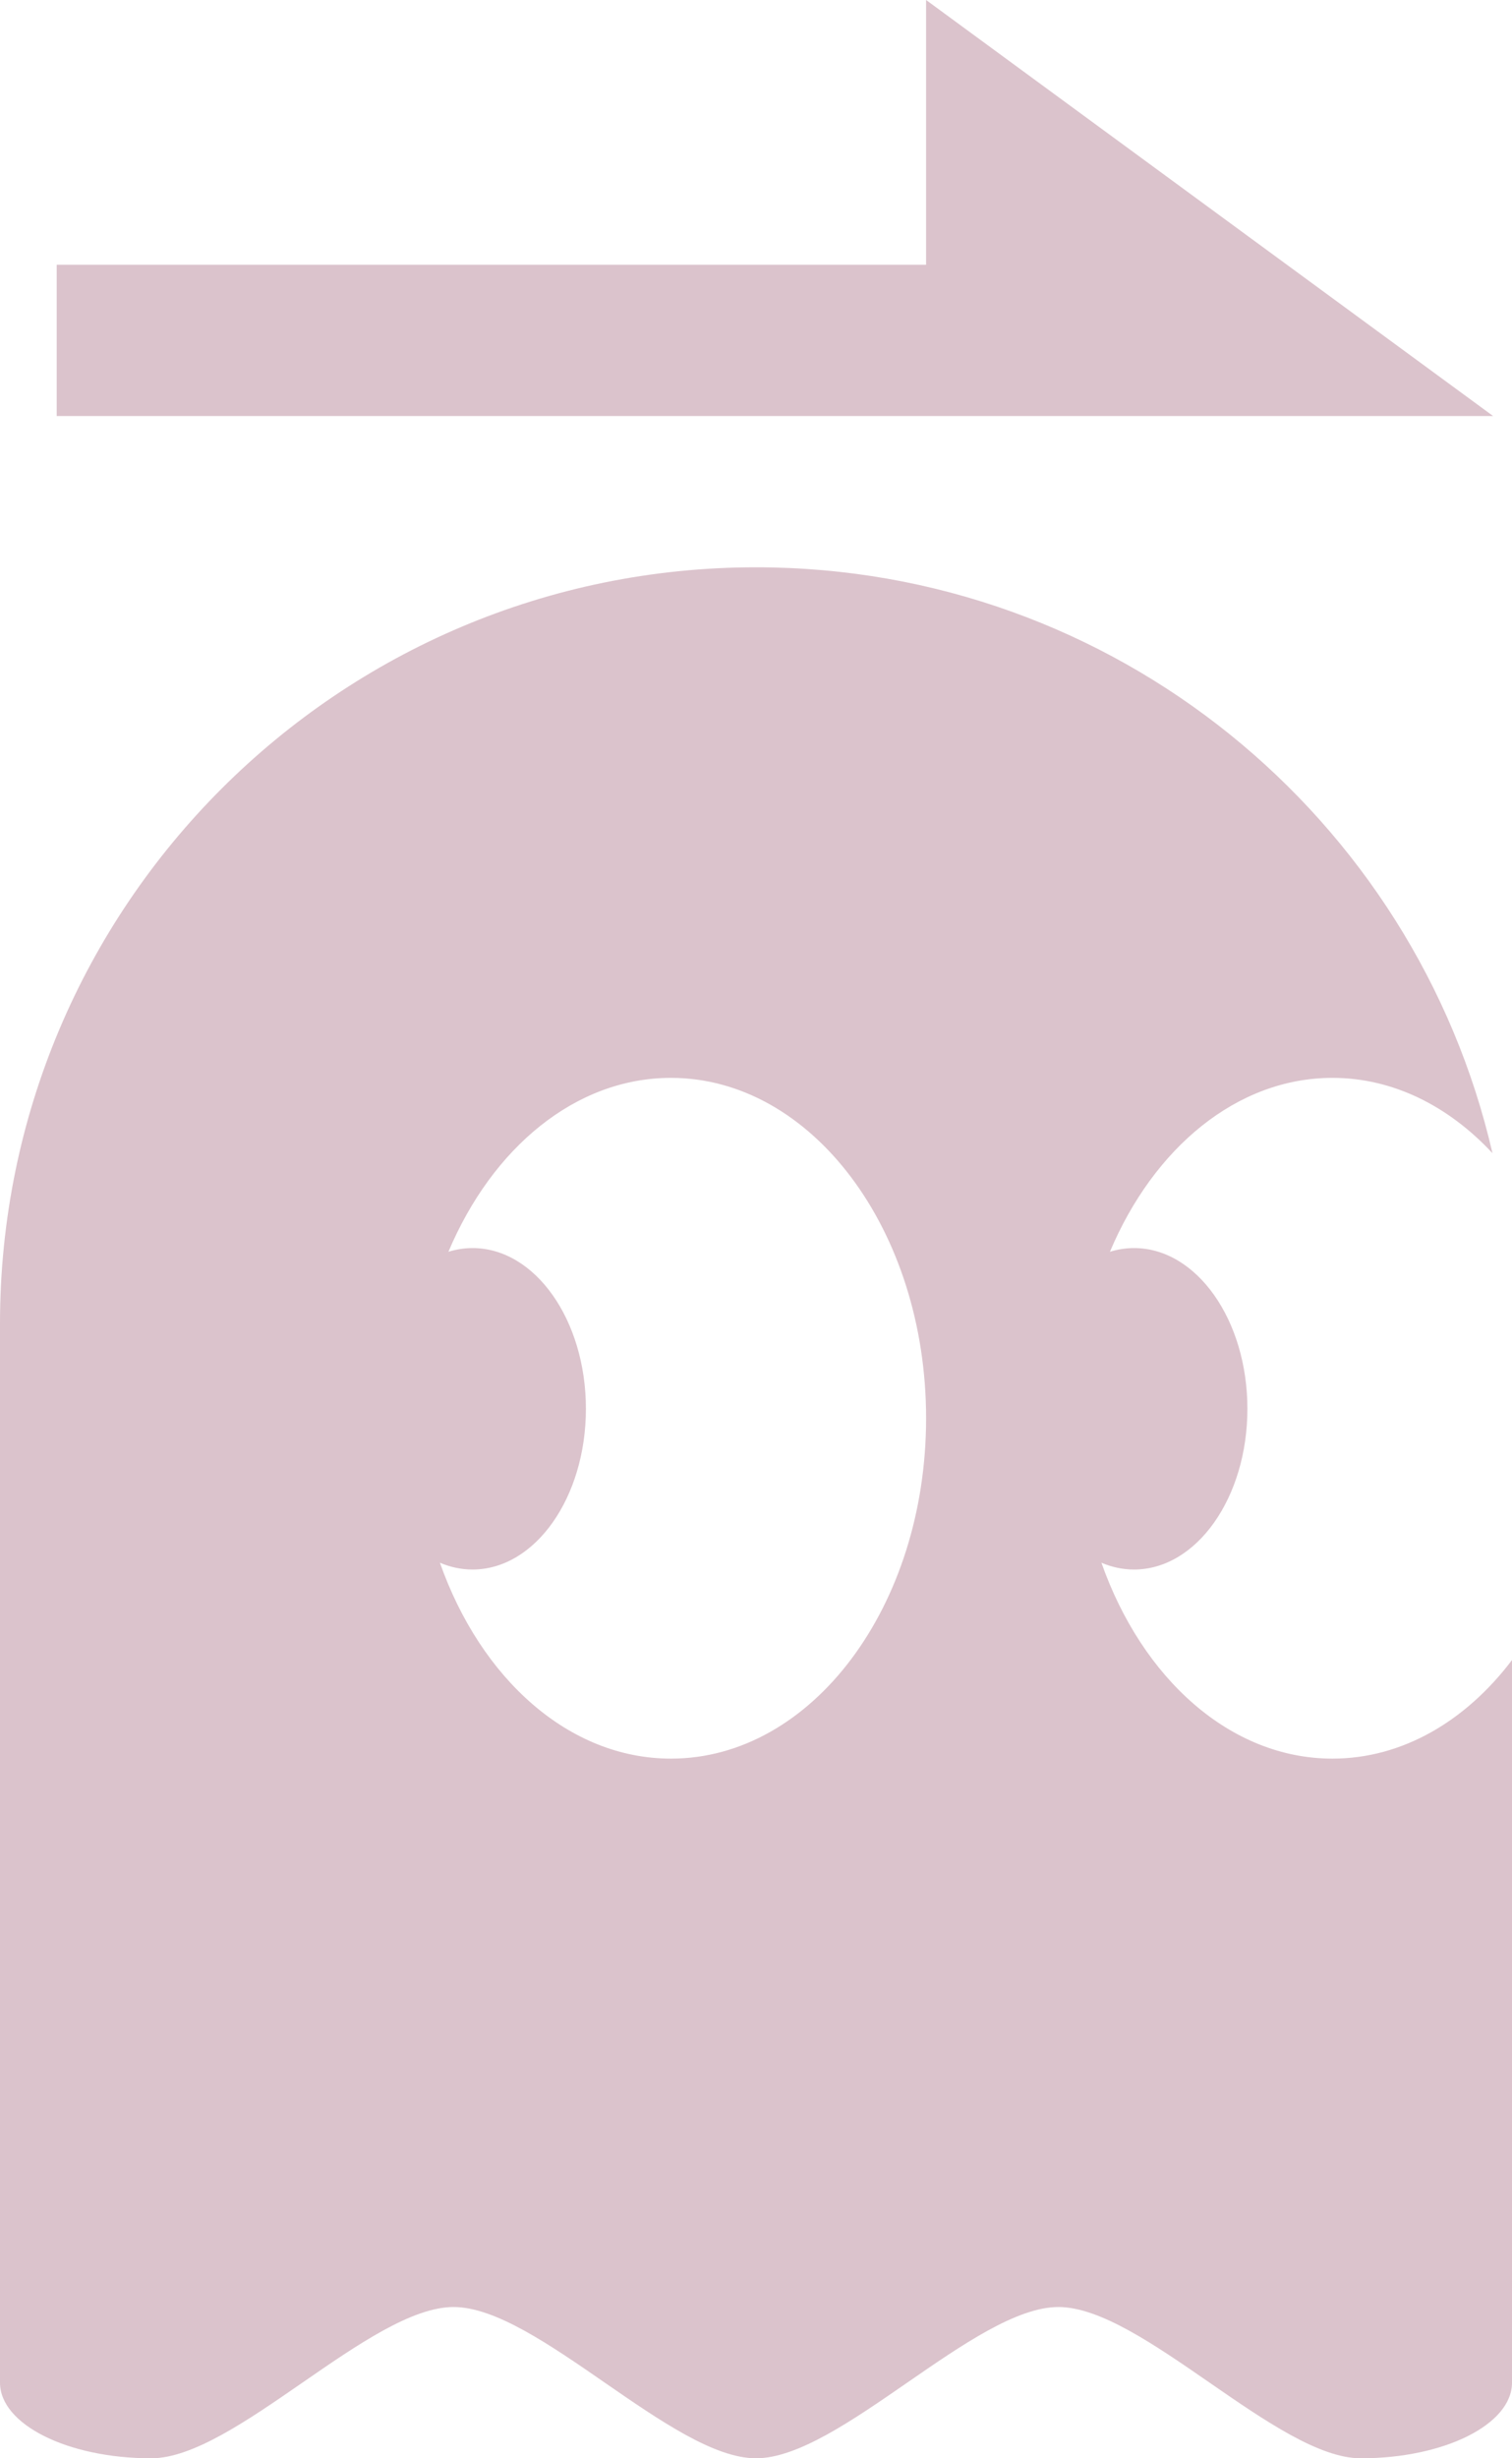 <?xml version="1.0" encoding="utf-8"?>
<!-- Generator: Adobe Illustrator 15.1.0, SVG Export Plug-In . SVG Version: 6.00 Build 0)  -->
<!DOCTYPE svg PUBLIC "-//W3C//DTD SVG 1.1//EN" "http://www.w3.org/Graphics/SVG/1.1/DTD/svg11.dtd">
<svg version="1.1" id="Layer_1" xmlns="http://www.w3.org/2000/svg" xmlns:xlink="http://www.w3.org/1999/xlink" x="0px" y="0px"
	 width="100px" height="162.5px" viewBox="0 0 100 162.5" enable-background="new 0 0 100 162.5" xml:space="preserve">
<g>
	<path id="svg_ghost svg_ghostbody" fill="#dbc3cc" d="M88.125,116.25c-6.759,0-12.586-5.3-15.28-12.95c0.683,0.29,1.406,0.45,2.155,0.45
		c4.142,0,7.5-4.757,7.5-10.625S79.142,82.5,75,82.5c-0.547,0-1.079,0.088-1.593,0.246c2.891-6.859,8.397-11.496,14.718-11.496
		c4.009,0,7.689,1.867,10.584,4.98C93.596,54.046,73.737,37.5,50,37.5c-27.614,0-50,22.386-50,50v70c0,2.762,4.477,5,10,5
		s14.477-10,20-10s14.477,10,20,10s14.477-10,20-10s14.477,10,20,10s10-2.238,10-5v-47.767
		C96.951,113.761,92.756,116.25,88.125,116.25z M44.375,116.25c-6.759,0-12.586-5.3-15.28-12.95c0.683,0.29,1.406,0.45,2.155,0.45
		c4.142,0,7.5-4.757,7.5-10.625S35.392,82.5,31.25,82.5c-0.547,0-1.079,0.088-1.593,0.246c2.891-6.859,8.397-11.496,14.718-11.496
		c9.32,0,16.875,10.074,16.875,22.5S53.695,116.25,44.375,116.25z"/>
	<polygon id="svg_ghost svg_ghostarrow" fill="#dbc3cc" points="98.75,27.5 61.25,0 61.25,17.5 3.75,17.5 3.75,27.5 	"/>
</g>
</svg>
